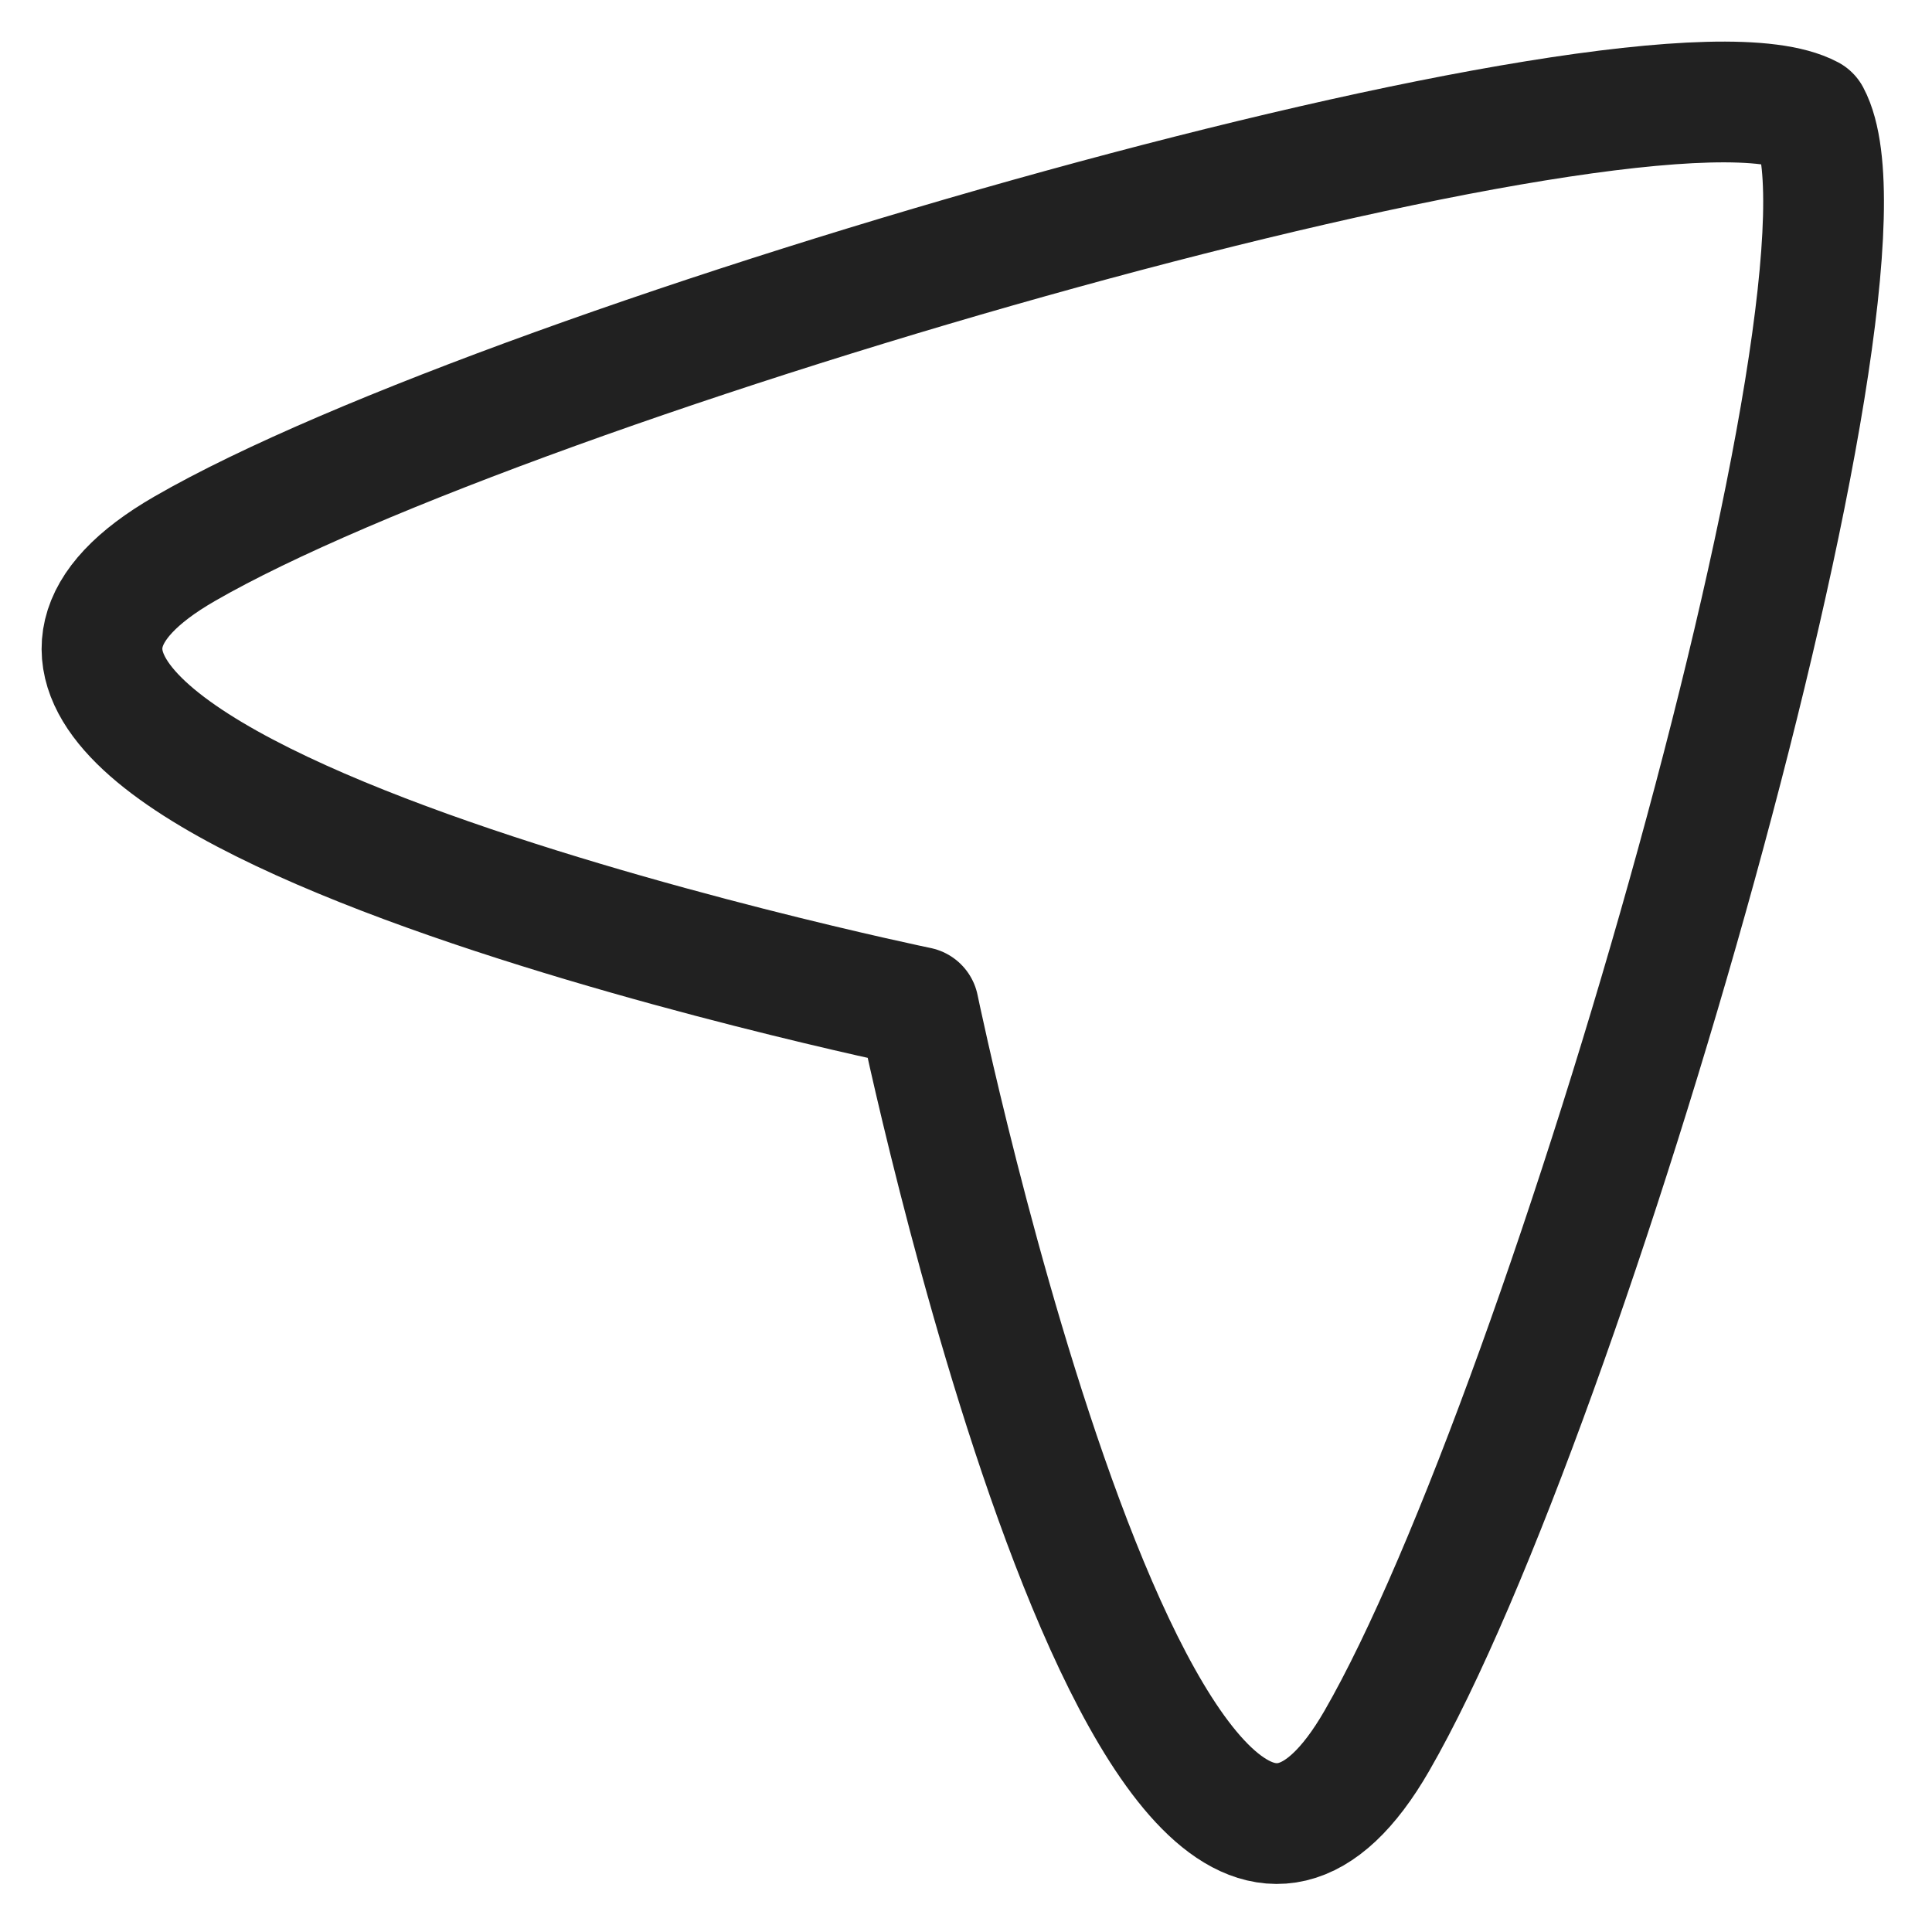 <svg width="24" height="24" viewBox="0 0 24 24" fill="none" xmlns="http://www.w3.org/2000/svg">
    <path fill-rule="evenodd" clip-rule="evenodd" d="M11.409 12.511C11.409 12.511 -2.564 9.621 2.292 6.818C6.389 4.452 20.51 0.386 22.483 1.437C23.534 3.409 19.467 17.531 17.102 21.628C14.299 26.484 11.409 12.511 11.409 12.511Z" stroke="#212121" stroke-width="1.5" stroke-linecap="round" stroke-linejoin="round"/>
    </svg>
    